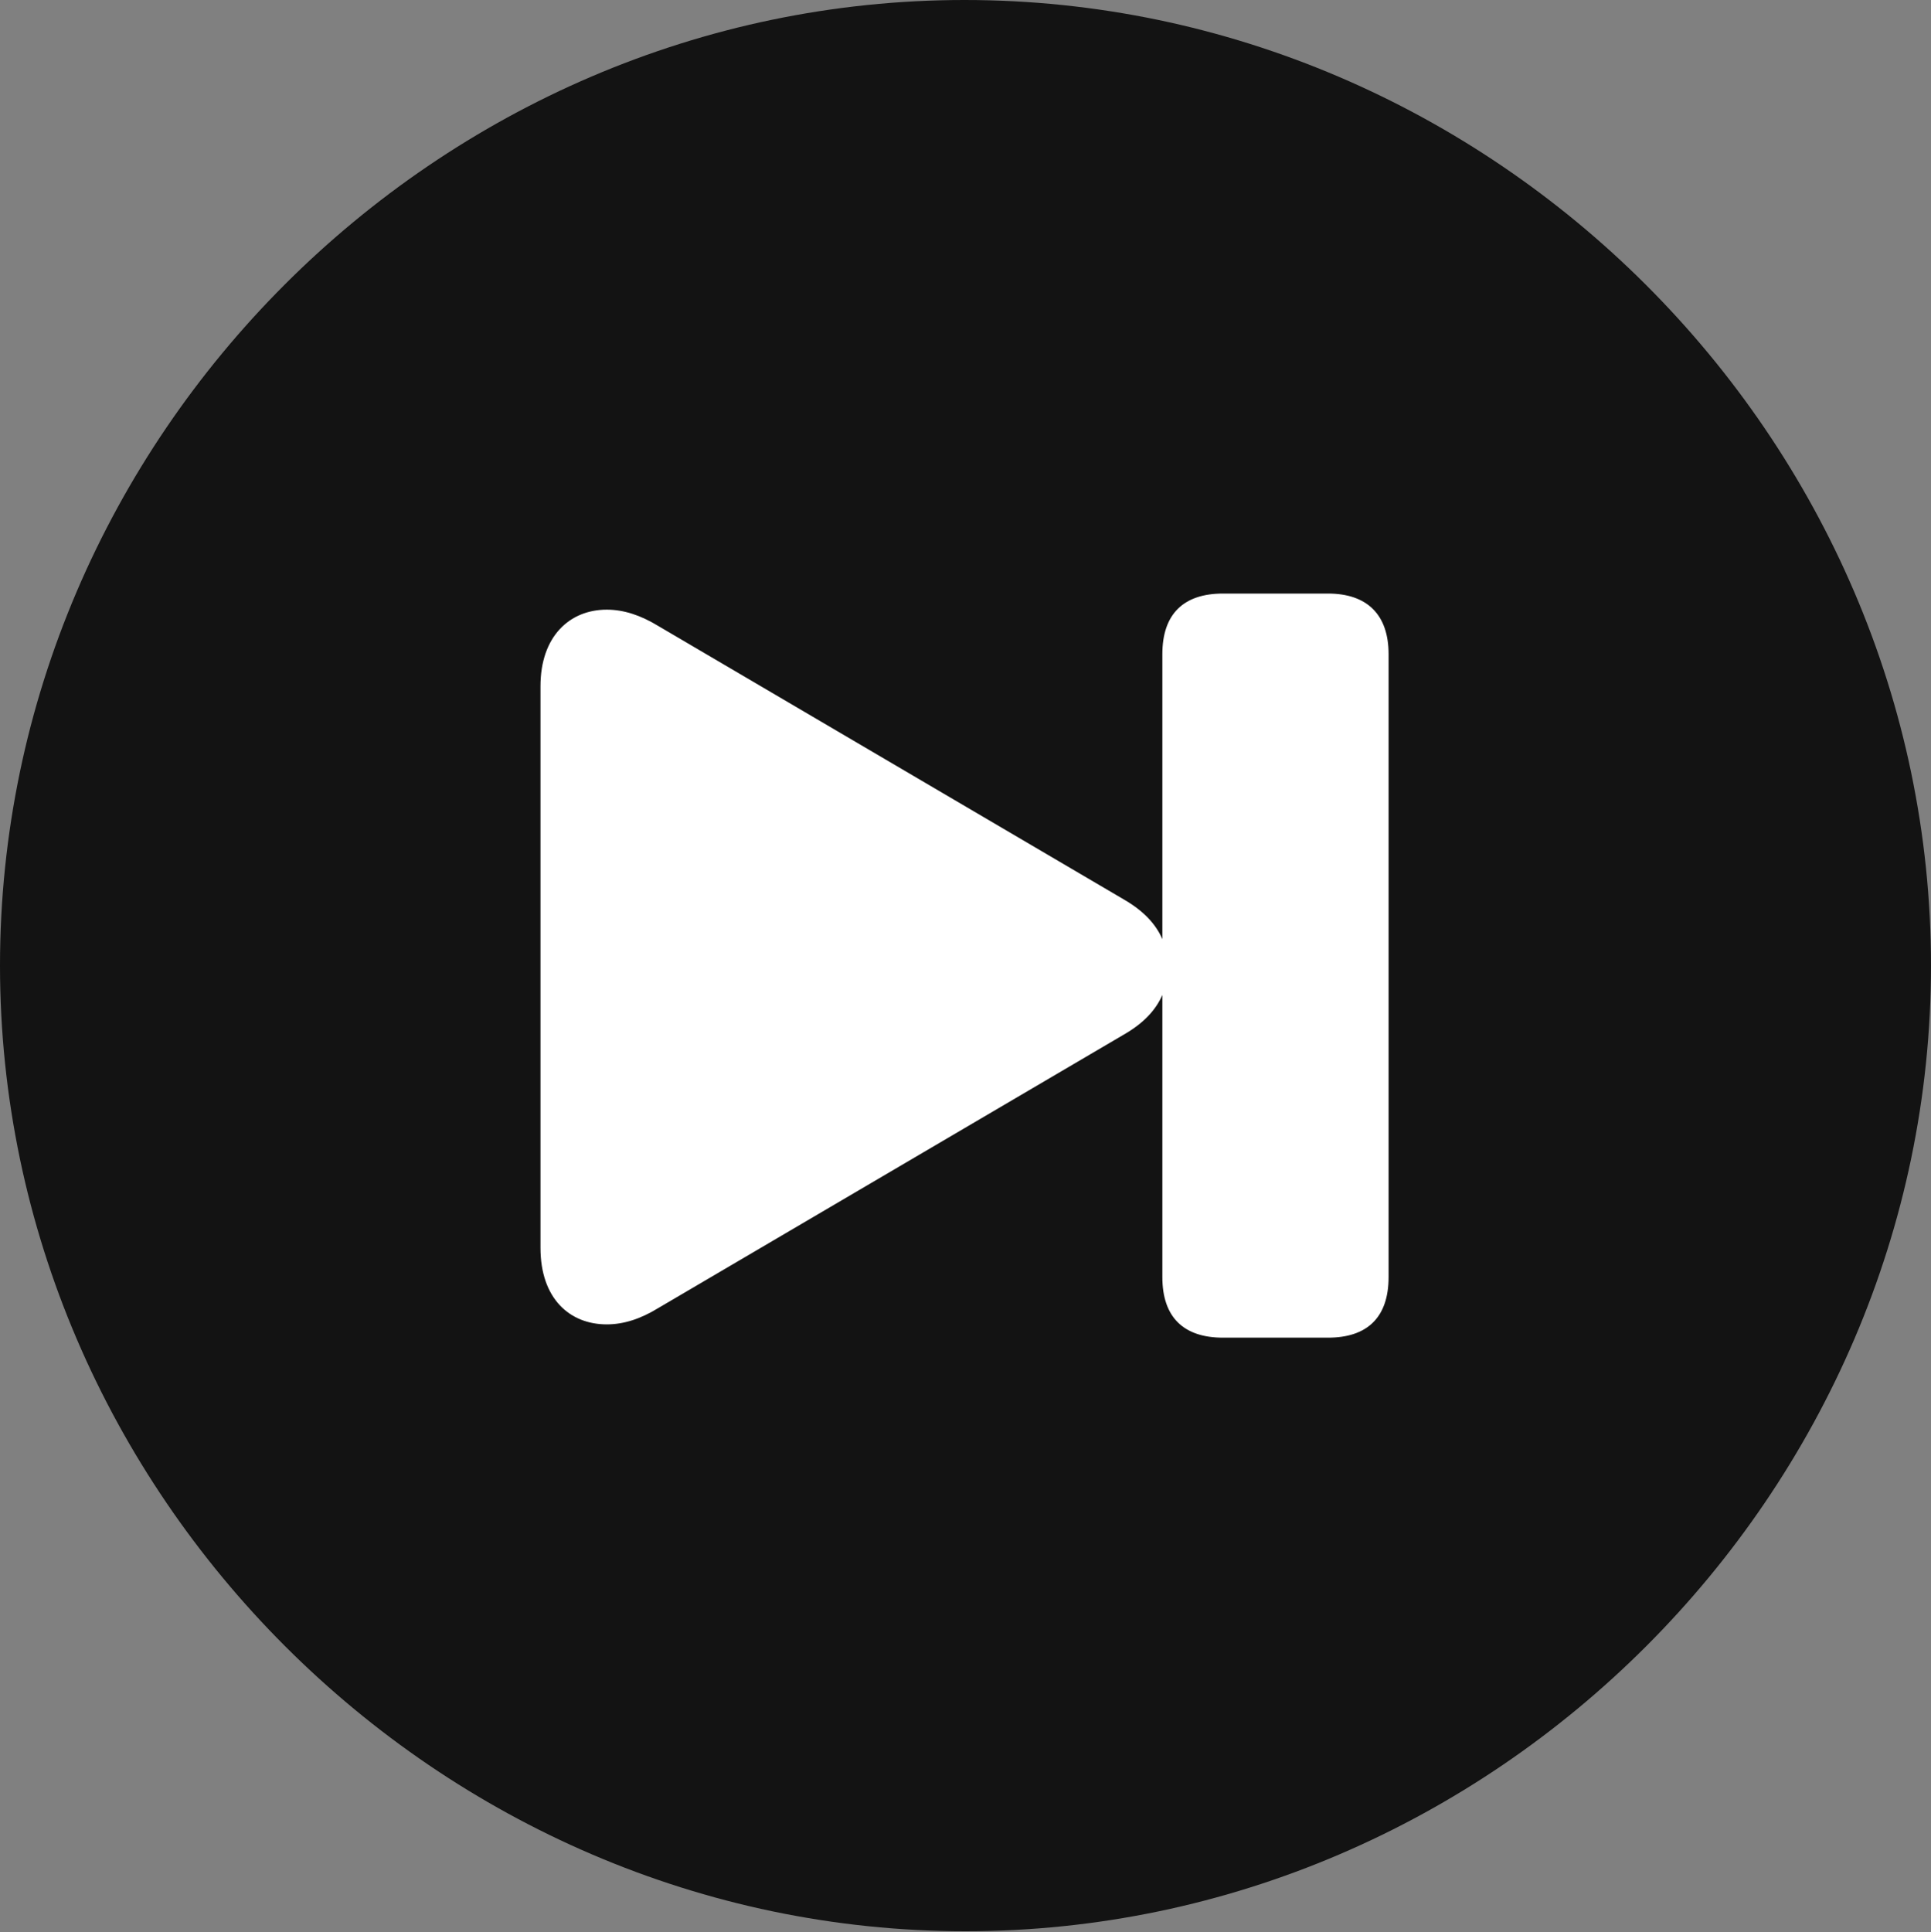 <?xml version="1.0" encoding="UTF-8"?>
<!--Generator: Apple Native CoreSVG 175.5-->
<!DOCTYPE svg
PUBLIC "-//W3C//DTD SVG 1.1//EN"
       "http://www.w3.org/Graphics/SVG/1.1/DTD/svg11.dtd">
<svg version="1.1" xmlns="http://www.w3.org/2000/svg" xmlns:xlink="http://www.w3.org/1999/xlink" width="19.922" height="19.932">
 <rect width="100%" height="100%" fill="#808080" stroke="none"/>
 <g>
  <rect height="19.932" opacity="0" width="19.922" x="0" y="0"/>
  <path d="M9.961 19.922C15.41 19.922 19.922 15.4 19.922 9.961C19.922 4.512 15.4 0 9.951 0C4.512 0 0 4.512 0 9.961C0 15.4 4.521 19.922 9.961 19.922Z" fill="#000000" fill-opacity="0.85"/>
  <path d="M14.326 13.174C14.326 13.594 14.102 13.799 13.701 13.799L12.617 13.799C12.217 13.799 11.992 13.594 11.992 13.174L11.992 10.264C11.924 10.42 11.797 10.557 11.592 10.674L6.787 13.496C6.611 13.604 6.436 13.662 6.26 13.662C5.879 13.662 5.576 13.398 5.576 12.871L5.576 7.08C5.576 6.562 5.879 6.289 6.26 6.289C6.436 6.289 6.611 6.348 6.787 6.455L11.592 9.277C11.797 9.395 11.924 9.531 11.992 9.688L11.992 6.748C11.992 6.328 12.217 6.123 12.617 6.123L13.701 6.123C14.102 6.123 14.326 6.338 14.326 6.748Z" fill="#ffffff"/>
 </g>
</svg>

